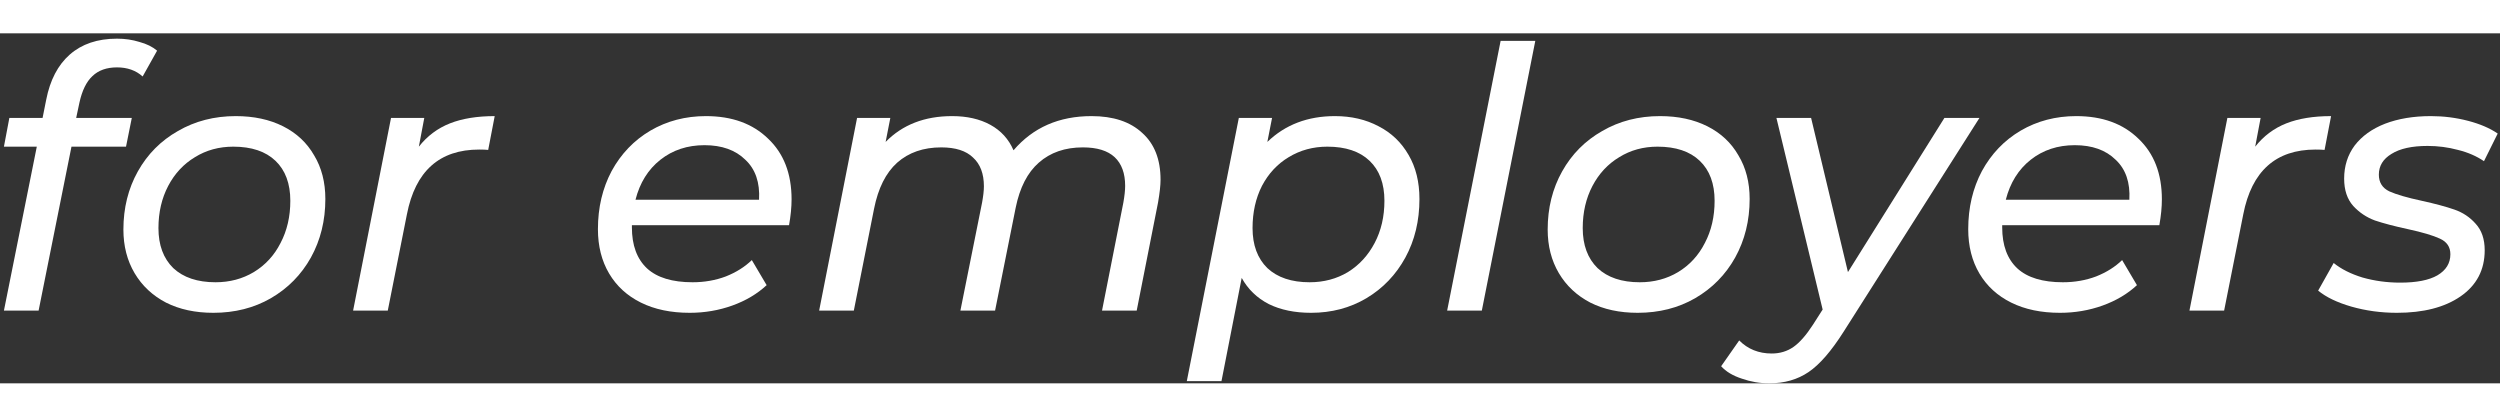 <svg class="employer" width="90" height="15" viewBox="0 0 100 14" fill="none"
    xmlns="http://www.w3.org/2000/svg">
    <rect x="0" y="0" width="100" height="14" fill="#333333" stroke="none"/>
    <path d="M4.68 1.362C4.266 1.362 3.938 1.479 3.697 1.711C3.457 1.934 3.283 2.288 3.177 2.773L3.047 3.384H5.272L5.041 4.533H2.859L1.544 11.091H0.157L1.472 4.533H0.157L0.374 3.384H1.703L1.848 2.657C2.002 1.871 2.315 1.27 2.787 0.853C3.269 0.427 3.9 0.213 4.68 0.213C4.998 0.213 5.297 0.257 5.576 0.344C5.865 0.422 6.101 0.538 6.284 0.693L5.706 1.726C5.436 1.483 5.094 1.362 4.68 1.362Z" fill="white" />
    <path d="M8.534 11.179C7.812 11.179 7.181 11.043 6.641 10.771C6.102 10.49 5.683 10.098 5.384 9.594C5.086 9.089 4.936 8.508 4.936 7.848C4.936 6.986 5.129 6.21 5.514 5.522C5.9 4.833 6.434 4.295 7.118 3.907C7.802 3.51 8.573 3.311 9.43 3.311C10.153 3.311 10.784 3.447 11.323 3.718C11.863 3.99 12.277 4.377 12.566 4.882C12.865 5.376 13.014 5.958 13.014 6.627C13.014 7.49 12.822 8.27 12.436 8.968C12.051 9.657 11.516 10.2 10.832 10.597C10.158 10.985 9.392 11.179 8.534 11.179ZM8.621 9.957C9.19 9.957 9.7 9.821 10.153 9.55C10.615 9.269 10.972 8.881 11.222 8.386C11.482 7.892 11.613 7.33 11.613 6.699C11.613 6.011 11.415 5.478 11.02 5.1C10.625 4.722 10.062 4.533 9.329 4.533C8.761 4.533 8.25 4.673 7.797 4.954C7.345 5.226 6.988 5.609 6.728 6.103C6.468 6.598 6.338 7.16 6.338 7.79C6.338 8.469 6.535 9.002 6.93 9.39C7.335 9.768 7.899 9.957 8.621 9.957Z" fill="white" />
    <path d="M16.754 4.533C17.091 4.106 17.505 3.796 17.997 3.602C18.488 3.408 19.085 3.311 19.788 3.311L19.528 4.663C19.442 4.654 19.321 4.649 19.167 4.649C17.577 4.649 16.614 5.512 16.277 7.238L15.511 11.091H14.124L15.641 3.384H16.971L16.754 4.533Z" fill="white" />
    <path d="M25.276 7.674V7.761C25.276 8.479 25.478 9.026 25.883 9.404C26.287 9.773 26.894 9.957 27.703 9.957C28.175 9.957 28.619 9.88 29.033 9.724C29.447 9.56 29.794 9.341 30.073 9.07L30.666 10.073C30.29 10.422 29.832 10.694 29.293 10.888C28.753 11.082 28.185 11.179 27.588 11.179C26.836 11.179 26.186 11.043 25.637 10.771C25.088 10.5 24.664 10.112 24.365 9.608C24.067 9.104 23.917 8.513 23.917 7.834C23.917 6.971 24.1 6.195 24.466 5.507C24.842 4.819 25.358 4.281 26.013 3.893C26.677 3.505 27.419 3.311 28.238 3.311C29.279 3.311 30.107 3.612 30.724 4.213C31.35 4.804 31.663 5.614 31.663 6.641C31.663 6.952 31.629 7.296 31.562 7.674H25.276ZM28.18 4.474C27.496 4.474 26.909 4.668 26.417 5.056C25.926 5.444 25.593 5.977 25.42 6.656H30.362C30.401 5.968 30.218 5.434 29.813 5.056C29.418 4.668 28.874 4.474 28.18 4.474Z" fill="white" />
    <path d="M43.662 3.311C44.529 3.311 45.203 3.534 45.685 3.98C46.176 4.416 46.422 5.042 46.422 5.856C46.422 6.079 46.388 6.384 46.321 6.772L45.468 11.091H44.081L44.934 6.772C44.982 6.501 45.006 6.278 45.006 6.103C45.006 5.599 44.866 5.216 44.587 4.954C44.307 4.693 43.883 4.562 43.315 4.562C42.602 4.562 42.014 4.765 41.552 5.173C41.099 5.57 40.791 6.171 40.627 6.976L39.803 11.091H38.416L39.283 6.772C39.331 6.51 39.356 6.292 39.356 6.118C39.356 5.614 39.211 5.231 38.922 4.969C38.643 4.697 38.219 4.562 37.65 4.562C36.937 4.562 36.35 4.765 35.887 5.173C35.434 5.58 35.126 6.195 34.962 7.019L34.153 11.091H32.766L34.283 3.384H35.613L35.425 4.344C36.099 3.655 36.986 3.311 38.084 3.311C38.681 3.311 39.192 3.427 39.616 3.66C40.04 3.893 40.348 4.232 40.541 4.678C41.321 3.767 42.361 3.311 43.662 3.311Z" fill="white" />
    <path d="M53.397 3.311C54.052 3.311 54.635 3.447 55.145 3.718C55.656 3.98 56.056 4.363 56.345 4.867C56.634 5.362 56.778 5.948 56.778 6.627C56.778 7.499 56.59 8.28 56.215 8.968C55.839 9.657 55.319 10.2 54.654 10.597C53.999 10.985 53.262 11.179 52.443 11.179C51.788 11.179 51.224 11.062 50.752 10.83C50.28 10.587 49.919 10.238 49.668 9.783L48.859 13.913H47.472L49.553 3.384H50.882L50.694 4.344C51.407 3.655 52.308 3.311 53.397 3.311ZM52.385 9.957C52.954 9.957 53.464 9.821 53.917 9.55C54.37 9.269 54.726 8.881 54.986 8.386C55.246 7.892 55.377 7.33 55.377 6.699C55.377 6.011 55.179 5.478 54.784 5.1C54.389 4.722 53.825 4.533 53.093 4.533C52.525 4.533 52.009 4.673 51.547 4.954C51.094 5.226 50.738 5.609 50.478 6.103C50.227 6.598 50.102 7.16 50.102 7.79C50.102 8.469 50.299 9.002 50.694 9.39C51.099 9.768 51.663 9.957 52.385 9.957Z" fill="white" />
    <path d="M60.025 0.301H61.412L59.273 11.091H57.886L60.025 0.301Z" fill="white" />
    <path d="M65.506 11.179C64.783 11.179 64.152 11.043 63.613 10.771C63.073 10.49 62.654 10.098 62.355 9.594C62.057 9.089 61.907 8.508 61.907 7.848C61.907 6.986 62.1 6.21 62.486 5.522C62.871 4.833 63.406 4.295 64.09 3.907C64.773 3.51 65.544 3.311 66.402 3.311C67.124 3.311 67.755 3.447 68.295 3.718C68.834 3.99 69.249 4.377 69.537 4.882C69.836 5.376 69.986 5.958 69.986 6.627C69.986 7.49 69.793 8.27 69.407 8.968C69.022 9.657 68.487 10.2 67.803 10.597C67.129 10.985 66.363 11.179 65.506 11.179ZM65.592 9.957C66.161 9.957 66.671 9.821 67.124 9.55C67.587 9.269 67.943 8.881 68.194 8.386C68.454 7.892 68.584 7.33 68.584 6.699C68.584 6.011 68.386 5.478 67.991 5.1C67.596 4.722 67.033 4.533 66.3 4.533C65.732 4.533 65.222 4.673 64.769 4.954C64.316 5.226 63.959 5.609 63.699 6.103C63.439 6.598 63.309 7.16 63.309 7.79C63.309 8.469 63.507 9.002 63.902 9.39C64.306 9.768 64.87 9.957 65.592 9.957Z" fill="white" />
    <path d="M79.178 3.384L73.745 11.935C73.253 12.711 72.786 13.249 72.343 13.549C71.9 13.85 71.374 14 70.768 14C70.392 14 70.026 13.937 69.669 13.811C69.313 13.695 69.038 13.53 68.846 13.316L69.568 12.284C69.915 12.633 70.349 12.807 70.869 12.807C71.196 12.807 71.485 12.72 71.736 12.546C71.986 12.371 72.246 12.075 72.516 11.659L72.906 11.048L71.057 3.384H72.444L73.918 9.55L77.776 3.384H79.178Z" fill="white" />
    <path d="M80.088 7.674V7.761C80.088 8.479 80.29 9.026 80.695 9.404C81.099 9.773 81.706 9.957 82.515 9.957C82.987 9.957 83.431 9.88 83.845 9.724C84.259 9.56 84.606 9.341 84.885 9.07L85.478 10.073C85.102 10.422 84.644 10.694 84.105 10.888C83.566 11.082 82.997 11.179 82.4 11.179C81.648 11.179 80.998 11.043 80.449 10.771C79.9 10.5 79.476 10.112 79.177 9.608C78.879 9.104 78.729 8.513 78.729 7.834C78.729 6.971 78.912 6.195 79.278 5.507C79.654 4.819 80.169 4.281 80.825 3.893C81.489 3.505 82.231 3.311 83.05 3.311C84.091 3.311 84.919 3.612 85.536 4.213C86.162 4.804 86.475 5.614 86.475 6.641C86.475 6.952 86.441 7.296 86.374 7.674H80.088ZM82.992 4.474C82.308 4.474 81.721 4.668 81.229 5.056C80.738 5.444 80.406 5.977 80.232 6.656H85.174C85.213 5.968 85.03 5.434 84.625 5.056C84.23 4.668 83.686 4.474 82.992 4.474Z" fill="white" />
    <path d="M90.208 4.533C90.545 4.106 90.96 3.796 91.451 3.602C91.942 3.408 92.54 3.311 93.243 3.311L92.983 4.663C92.896 4.654 92.775 4.649 92.621 4.649C91.032 4.649 90.068 5.512 89.731 7.238L88.965 11.091H87.578L89.095 3.384H90.425L90.208 4.533Z" fill="white" />
    <path d="M95.876 11.179C95.24 11.179 94.633 11.096 94.055 10.931C93.487 10.767 93.044 10.553 92.726 10.292L93.347 9.186C93.646 9.429 94.031 9.623 94.503 9.768C94.985 9.904 95.486 9.972 96.006 9.972C96.661 9.972 97.157 9.875 97.495 9.681C97.841 9.477 98.015 9.196 98.015 8.837C98.015 8.546 97.875 8.338 97.596 8.212C97.326 8.086 96.902 7.96 96.324 7.834C95.785 7.718 95.341 7.601 94.995 7.485C94.657 7.359 94.368 7.165 94.128 6.903C93.887 6.632 93.766 6.268 93.766 5.812C93.766 5.308 93.906 4.867 94.185 4.489C94.474 4.111 94.879 3.82 95.399 3.616C95.929 3.413 96.541 3.311 97.234 3.311C97.745 3.311 98.241 3.374 98.723 3.5C99.205 3.626 99.6 3.796 99.908 4.009L99.359 5.114C99.06 4.911 98.713 4.76 98.318 4.663C97.923 4.557 97.519 4.504 97.105 4.504C96.478 4.504 95.997 4.61 95.659 4.823C95.322 5.027 95.154 5.303 95.154 5.652C95.154 5.963 95.293 6.186 95.573 6.321C95.852 6.447 96.286 6.573 96.873 6.699C97.403 6.816 97.837 6.932 98.174 7.049C98.511 7.165 98.795 7.354 99.026 7.616C99.267 7.877 99.388 8.231 99.388 8.677C99.388 9.463 99.065 10.078 98.419 10.524C97.784 10.961 96.936 11.179 95.876 11.179Z" fill="white" />
</svg>